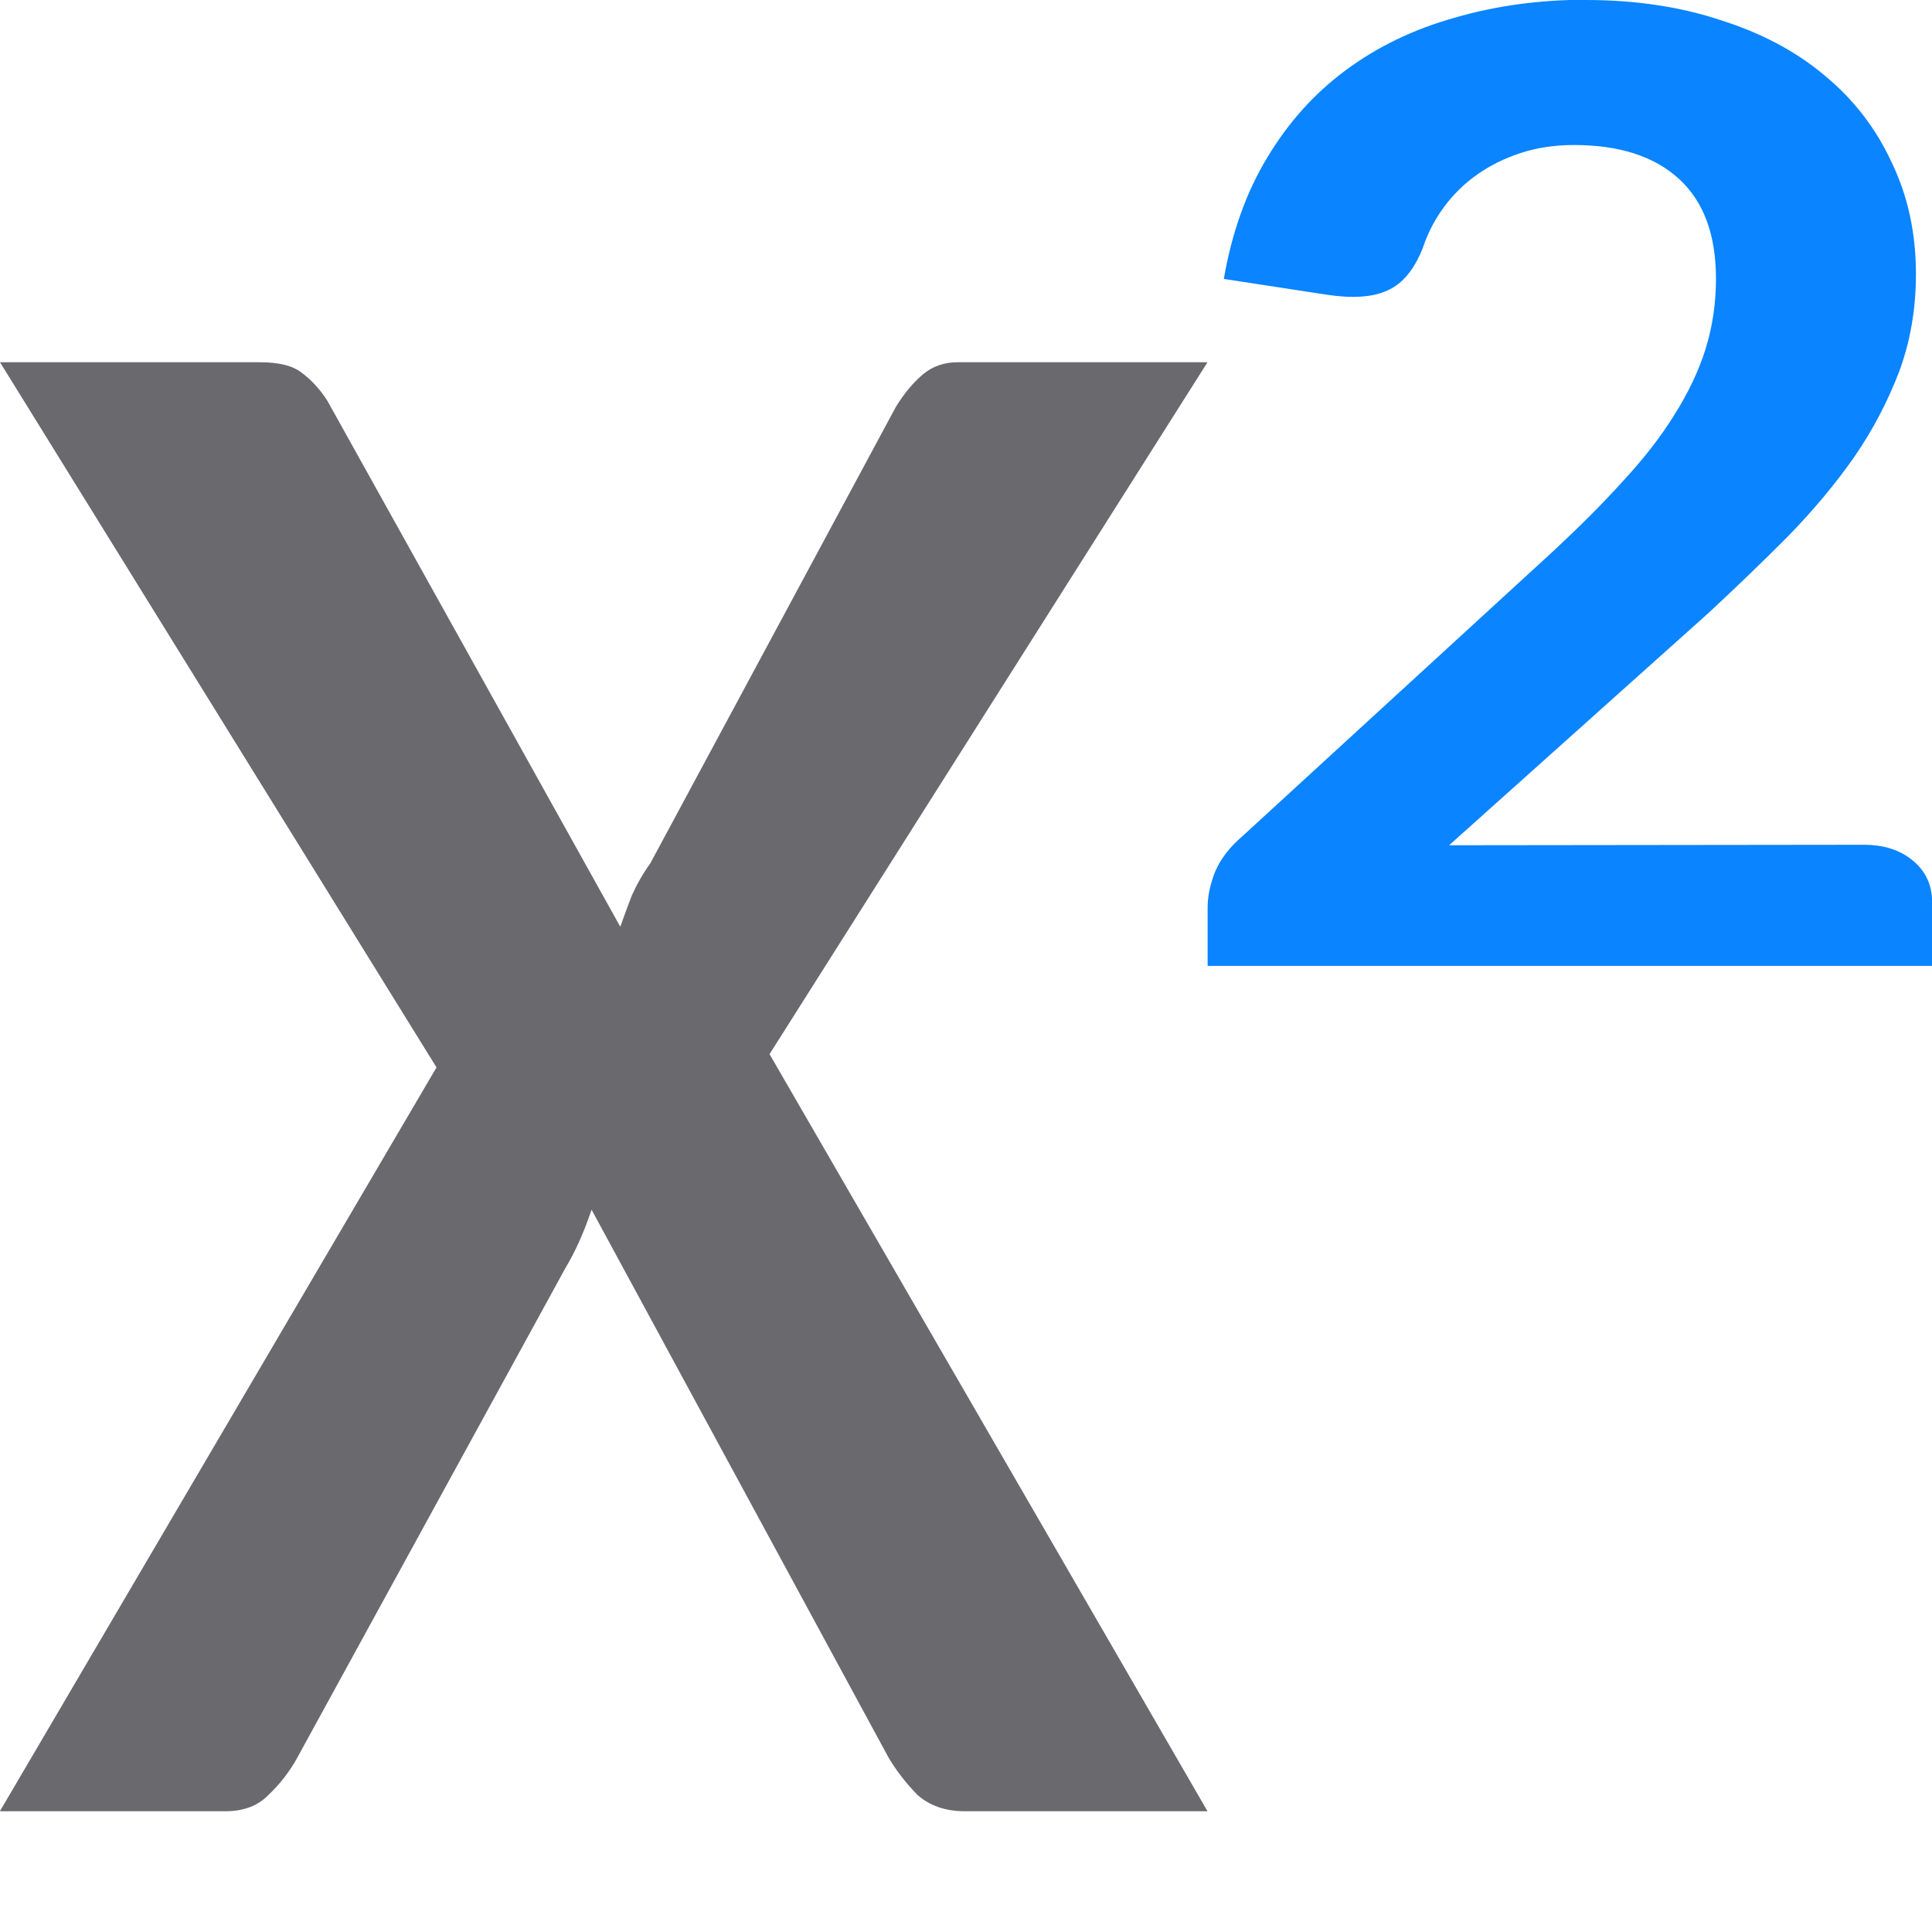 <svg viewBox="0 0 16 16" xmlns="http://www.w3.org/2000/svg"><path d="m3.615 8.84-3.615-5.84h2.152c.159 0 .273.029.345.086.079.057.151.135.214.233l2.426 4.356c.032-.09.063-.176.095-.258.04-.09.091-.18.155-.27l2.033-3.779c.071-.115.147-.204.226-.27.079-.065.174-.098.285-.098h2.069l-3.627 5.73 3.627 6.27h-2.01c-.159 0-.289-.045-.392-.135-.095-.098-.174-.2-.238-.307l-2.461-4.54c-.063.188-.135.348-.214.479l-2.224 4.061c-.063.115-.143.217-.238.307-.087.09-.206.135-.357.135h-1.867z" fill="#69696e"/><path d="m13.134 0c.41 0 .782.056 1.116.167.339.107.626.26.862.459.241.199.425.439.555.721.134.278.2.586.2.923 0 .29-.047.56-.14.81-.094.246-.218.483-.374.709-.156.222-.339.441-.548.655-.209.21-.43.423-.661.637l-2.143 1.919 3.432-.004c.169 0 .305.044.408.131.107.087.16.203.16.345v.527h-6v-.483c0-.091.02-.189.06-.292.045-.107.12-.207.227-.298l2.579-2.365c.218-.203.41-.395.575-.578.169-.183.31-.363.421-.542.116-.183.203-.365.261-.548.058-.187.087-.381.087-.584 0-.365-.102-.641-.307-.828-.205-.187-.494-.28-.869-.28-.16 0-.307.022-.441.066-.134.044-.254.103-.361.179-.107.075-.198.165-.274.268-.076.103-.134.214-.174.334-.071.183-.169.302-.294.357-.12.056-.287.068-.501.036l-.855-.131c.067-.385.187-.721.361-1.007.174-.29.39-.53.648-.721.263-.195.563-.34.902-.435.339-.099.702-.149 1.089-.149z" fill="#0a84ff"/></svg>
